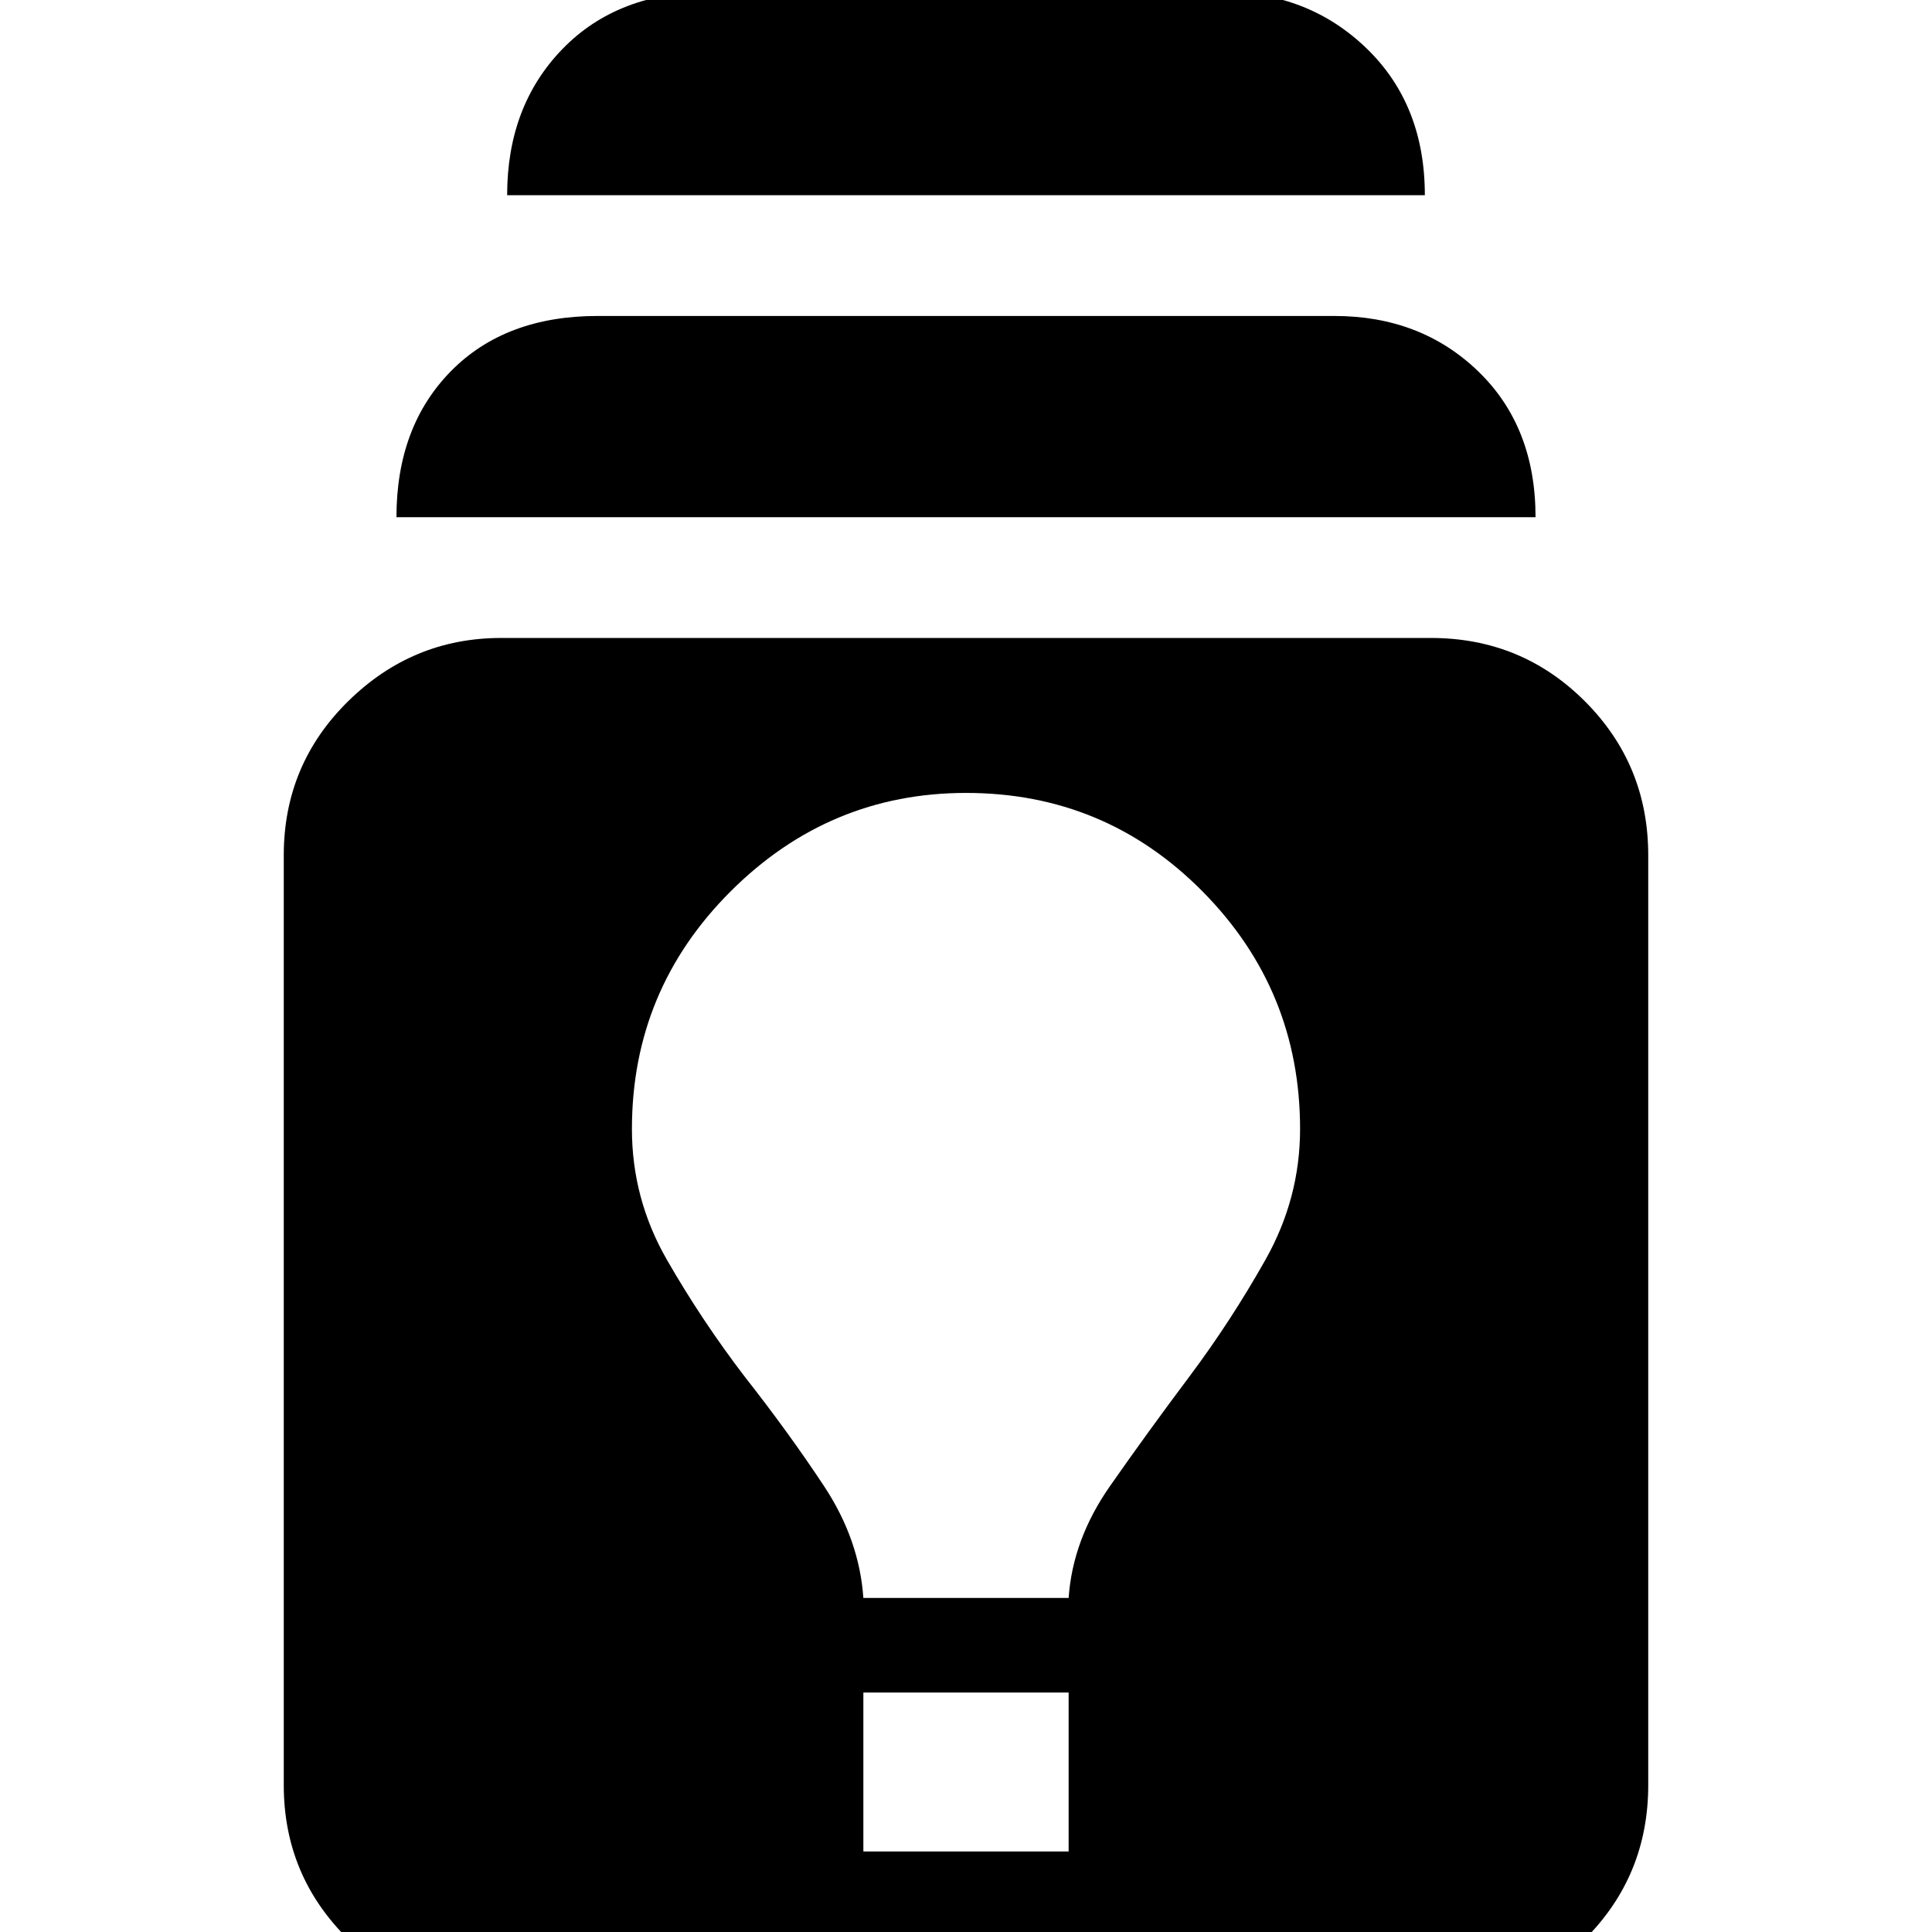<svg xmlns="http://www.w3.org/2000/svg" height="24" viewBox="0 -960 960 960" width="24"><path d="M249 35q-44.06 0-76.03-31.47T141-73v-462q0-45.06 31.97-76.53T249-643h462q45.06 0 76.53 31.47T819-535v462q0 45.06-31.47 76.53T711 35H249Zm180-75h102v-79H429v79Zm0-126h102q2-29 20.5-55.5T591-276q20.72-27.68 37.86-58.15Q646-364.63 646-399q0-69.07-48.45-118.04Q549.1-566 480.05-566 412-566 363-517.04 314-468.07 314-399q0 34.72 17.38 64.98Q348.76-303.77 370-276q22 28 39.5 54.5T429-166ZM197-703q0-45 27-72.5t73-27.5h366q43 0 71.5 27.5T763-703H197Zm55-160q0-44.33 27.5-72.67Q307-964 353-964h254q43 0 72 28t29 73H252Z"/></svg>